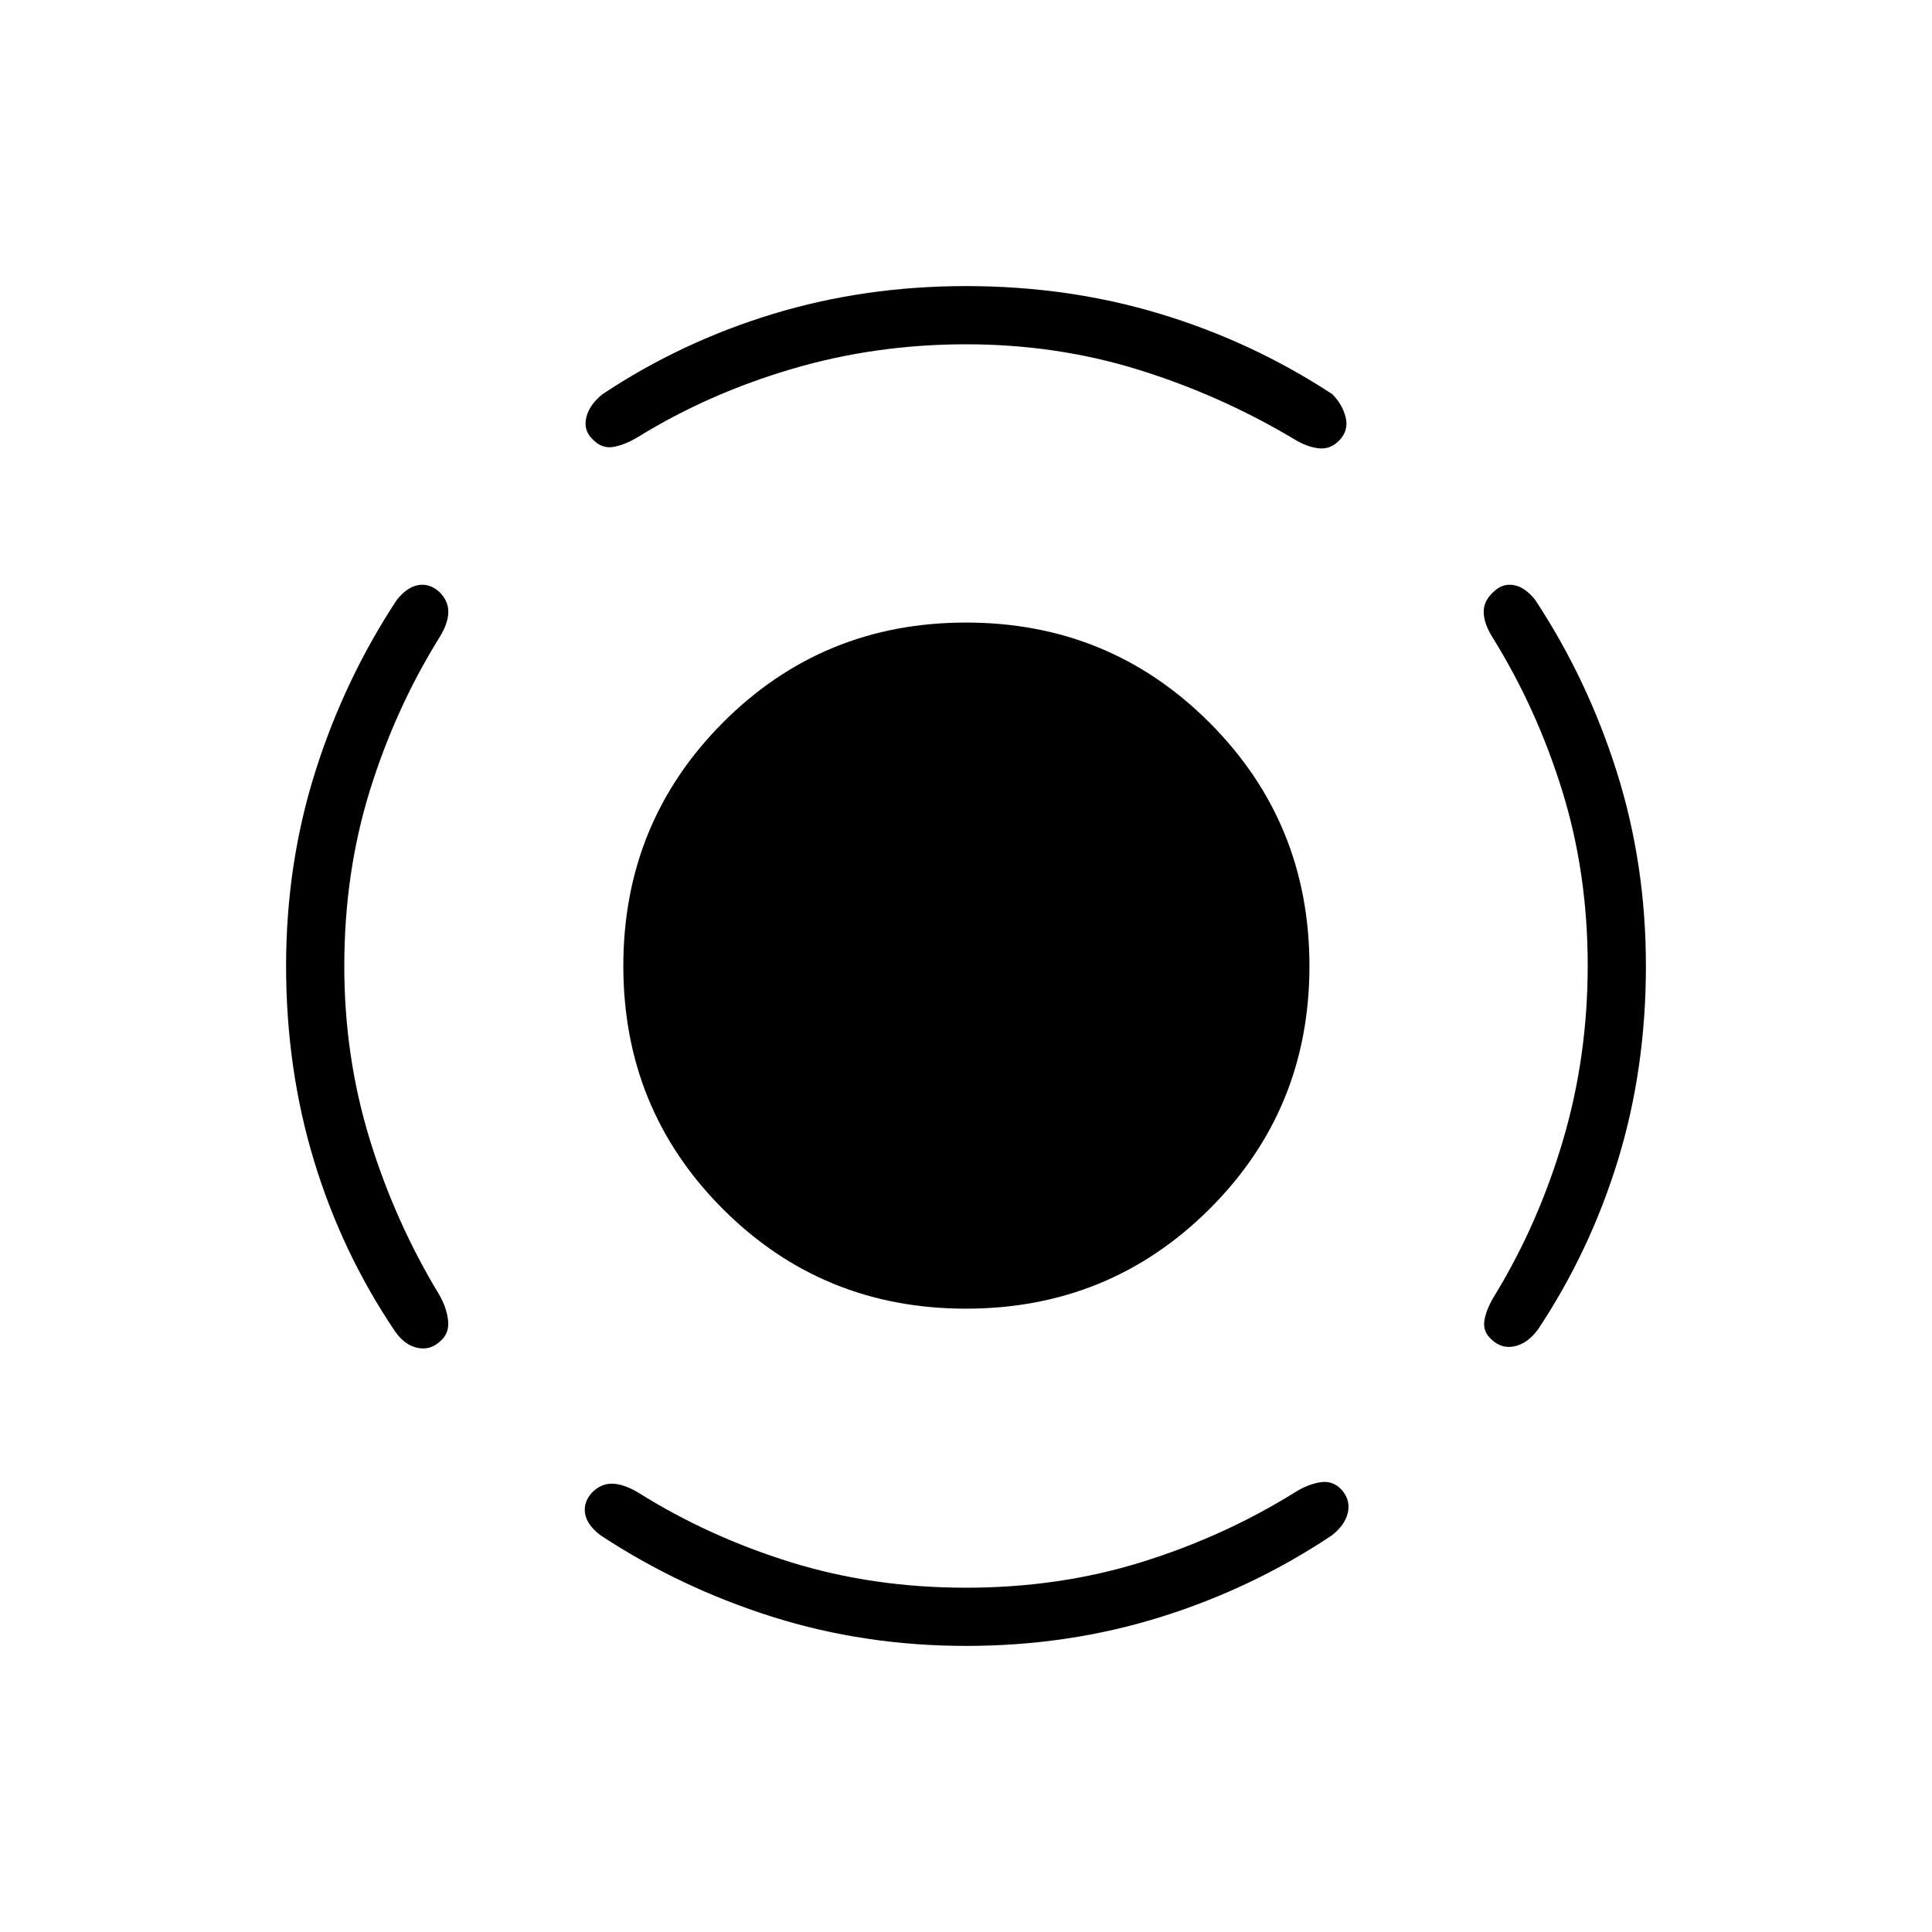 <svg xmlns="http://www.w3.org/2000/svg" height="20" viewBox="0 -960 960 960" width="20"><path d="M479.974-309.731q-71.282 0-120.763-49.507-49.48-49.507-49.48-120.788 0-71.282 49.507-120.955t120.788-49.673q71.282 0 120.955 49.7 49.673 49.699 49.673 120.98 0 71.282-49.7 120.763-49.699 49.48-120.98 49.48Zm308.949-170.516q0-45.984-12.673-86.83t-34.487-75.992q-4.302-6.777-4.513-12.45-.212-5.674 4.635-10.174 4.461-4.5 10.134-3.596 5.673.904 10.827 7.394 26 39.472 40.5 85.363 14.5 45.89 14.5 96.54 0 51.034-13.865 96.34-13.865 45.306-39.865 84.393-5.154 6.875-11.52 8.221-6.365 1.346-11.211-3.154-4.847-4.116-3.75-9.981 1.096-5.865 5.25-12.442 21.577-35.462 33.807-76.943 12.231-41.48 12.231-86.689ZM480-788.923q-44.962 0-86.442 12.231-41.481 12.23-76.243 33.659-7.161 4.302-12.834 5.148-5.673.847-10.174-4-4.5-4.461-2.961-10.769 1.538-6.308 8.029-11.462 39.086-26 84.633-39.865 45.547-13.865 96.039-13.865 50.876 0 96.626 13.865 45.75 13.865 85.366 39.865 5.077 5.154 6.615 11.52 1.539 6.365-2.961 11.211-4.5 4.847-10.558 4.135-6.058-.711-12.635-4.865-36.231-21.577-76.885-34.193-40.653-12.615-85.615-12.615ZM171.077-480q0 44.962 12.615 86.058 12.616 41.096 34.577 77.327 3.77 6.577 4.398 12.918.628 6.341-4.052 10.274-4.846 4.5-11.211 3.154-6.366-1.346-11.135-8.221-26.385-39.087-40.25-84.777-13.865-45.691-13.865-96.725 0-50.65 14.5-96.54 14.5-45.891 40.5-85.363 5.154-6.49 10.827-7.394 5.673-.904 10.519 3.596 4.462 4.5 4.25 10.174-.211 5.673-4.514 12.45-21.813 35.146-34.486 75.992-12.673 40.846-12.673 87.077ZM480-171.077q46.231 0 87.077-12.673t75.992-34.486q6.777-4.303 13.126-5.26 6.348-.957 10.767 4.111 4.115 4.953 2.769 11.015t-7.836 11.216q-39.472 26.385-85.32 40.693-45.848 14.307-96.451 14.307-50.603 0-96.451-14.5-45.848-14.5-85.327-40.5-6.731-5.154-7.635-10.827-.904-5.673 3.596-10.519 4.501-4.462 10.174-4.25 5.673.211 12.834 4.514 34.762 21.813 75.608 34.486 40.846 12.673 87.077 12.673Z"/></svg>